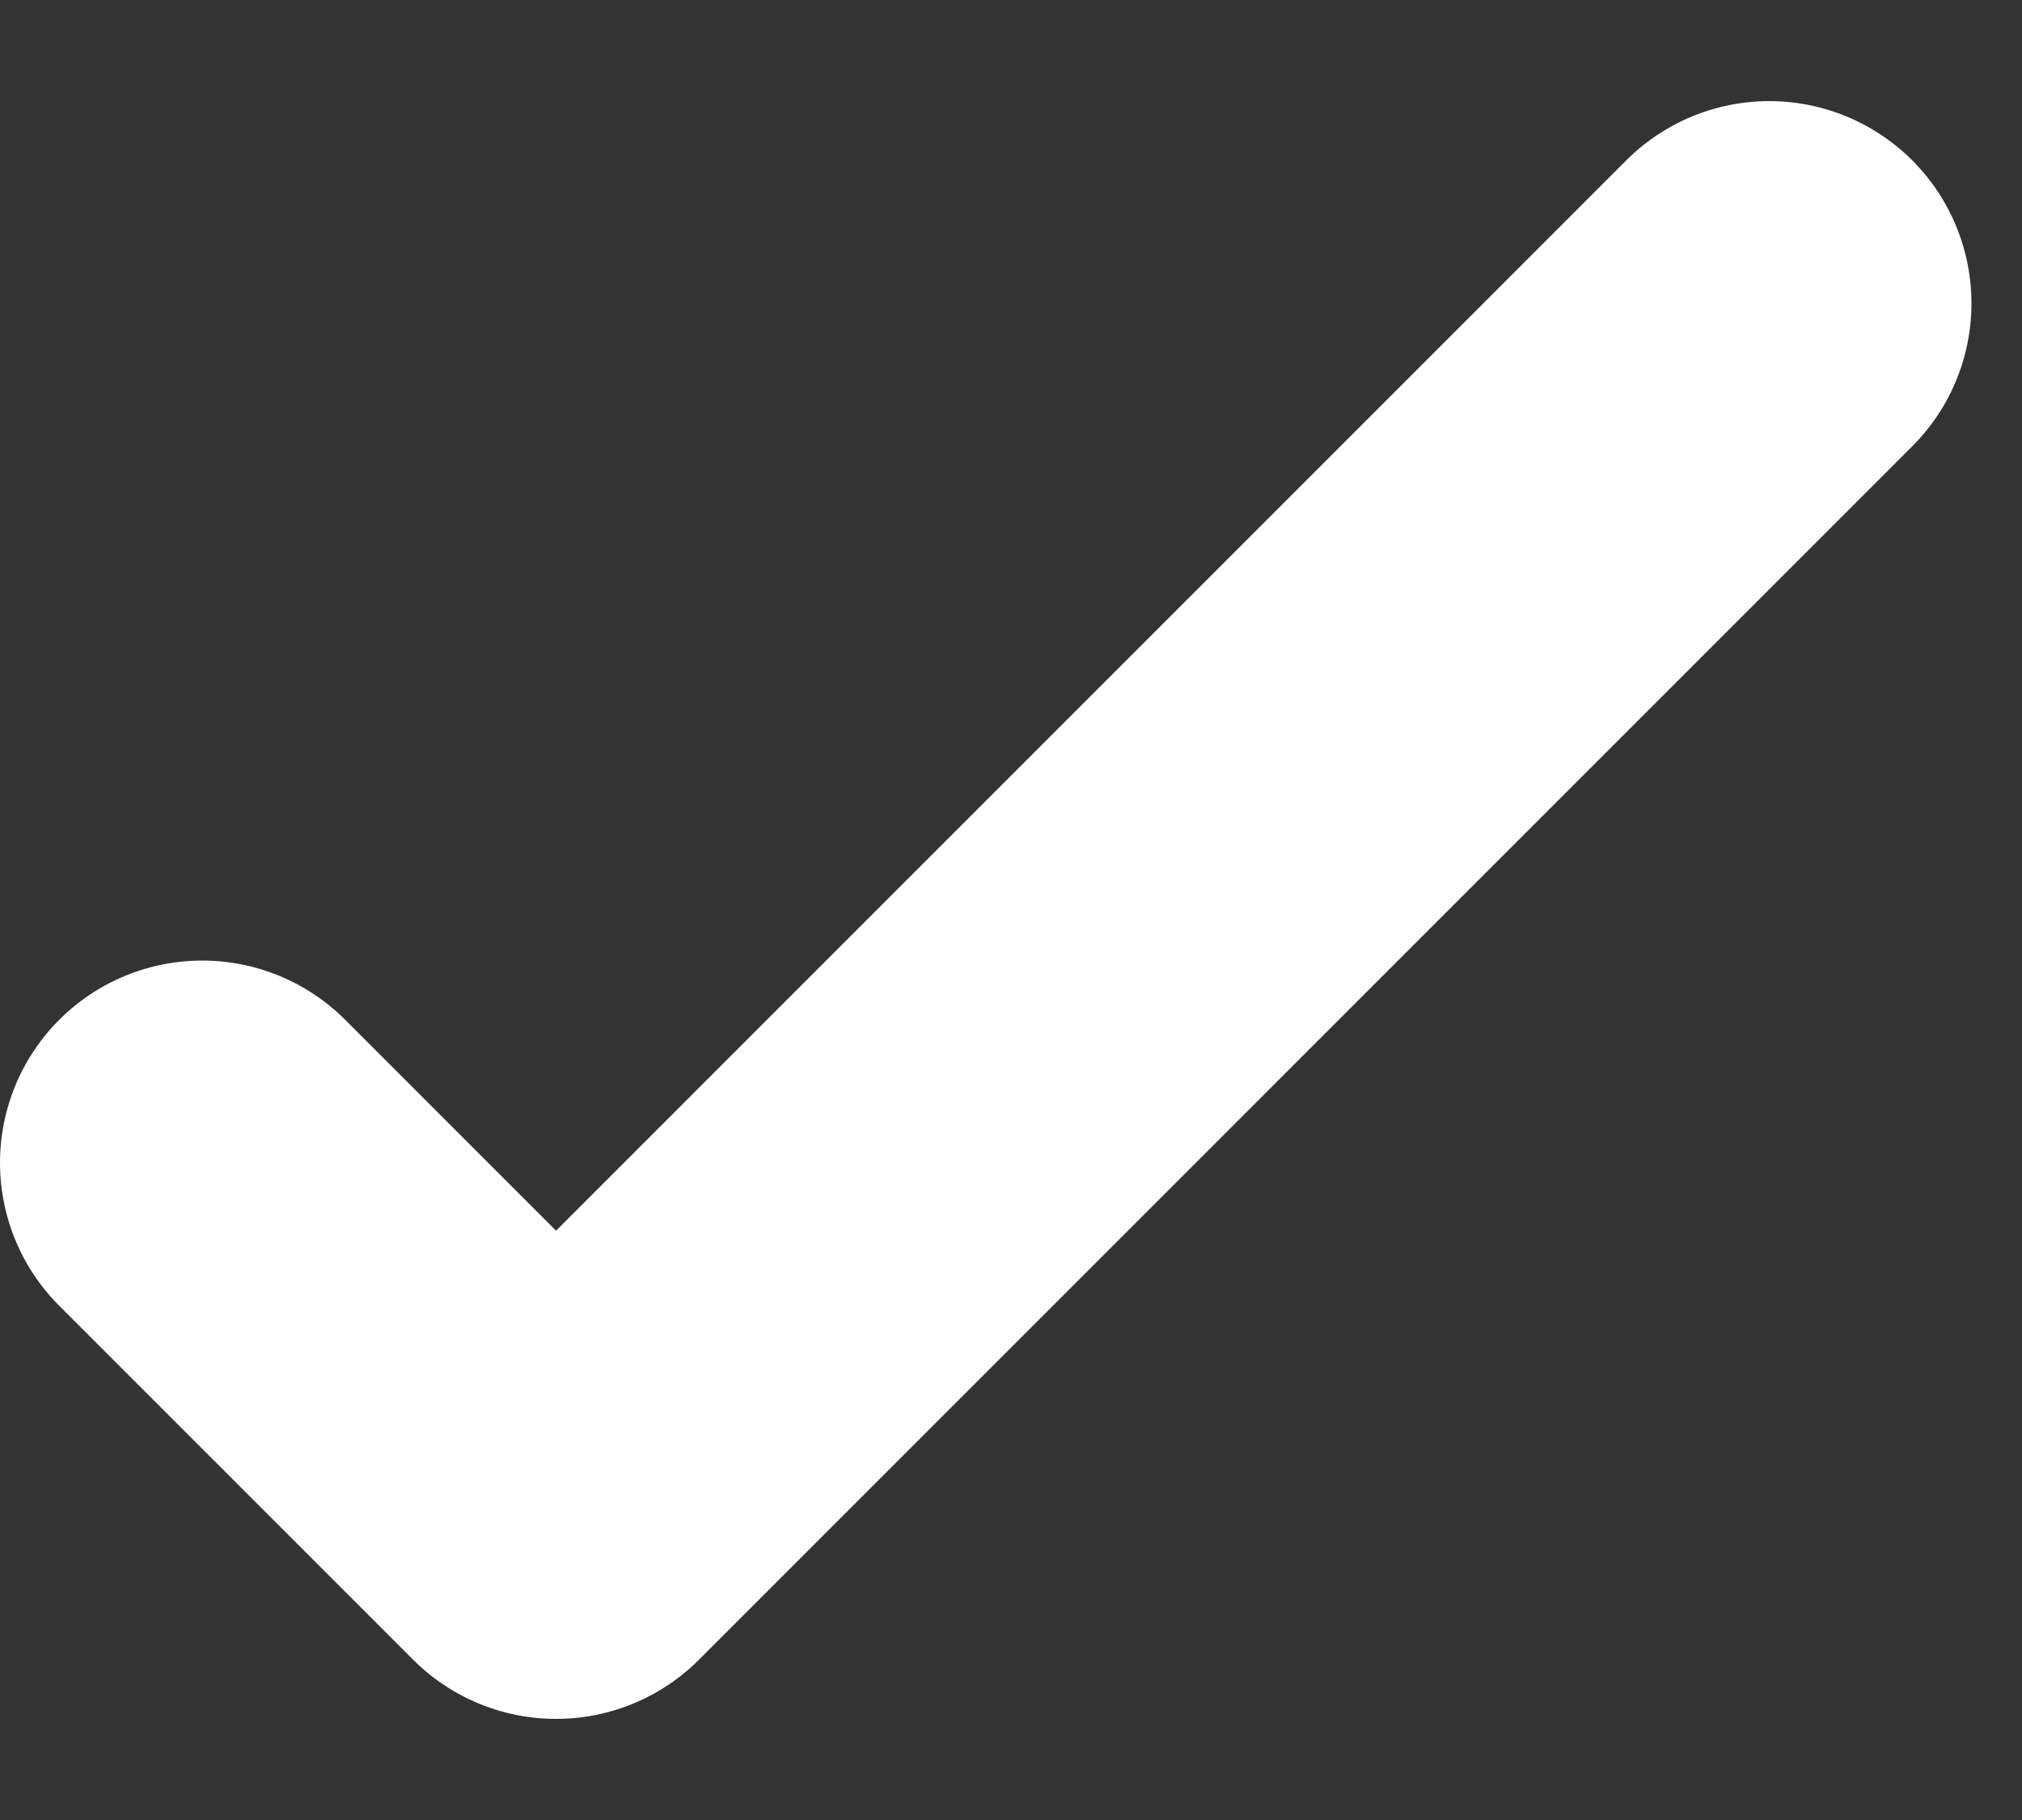 <svg width="10" height="9" viewBox="0 0 10 9" fill="none" xmlns="http://www.w3.org/2000/svg">
<rect x="0" y="0" width="10" height="9" fill="#333333" stroke="none"/>
<path d="M1 5.75L2.75 7.5L8.75 1.5" stroke="white" stroke-width="2" stroke-linecap="round" stroke-linejoin="round"/>
</svg>

